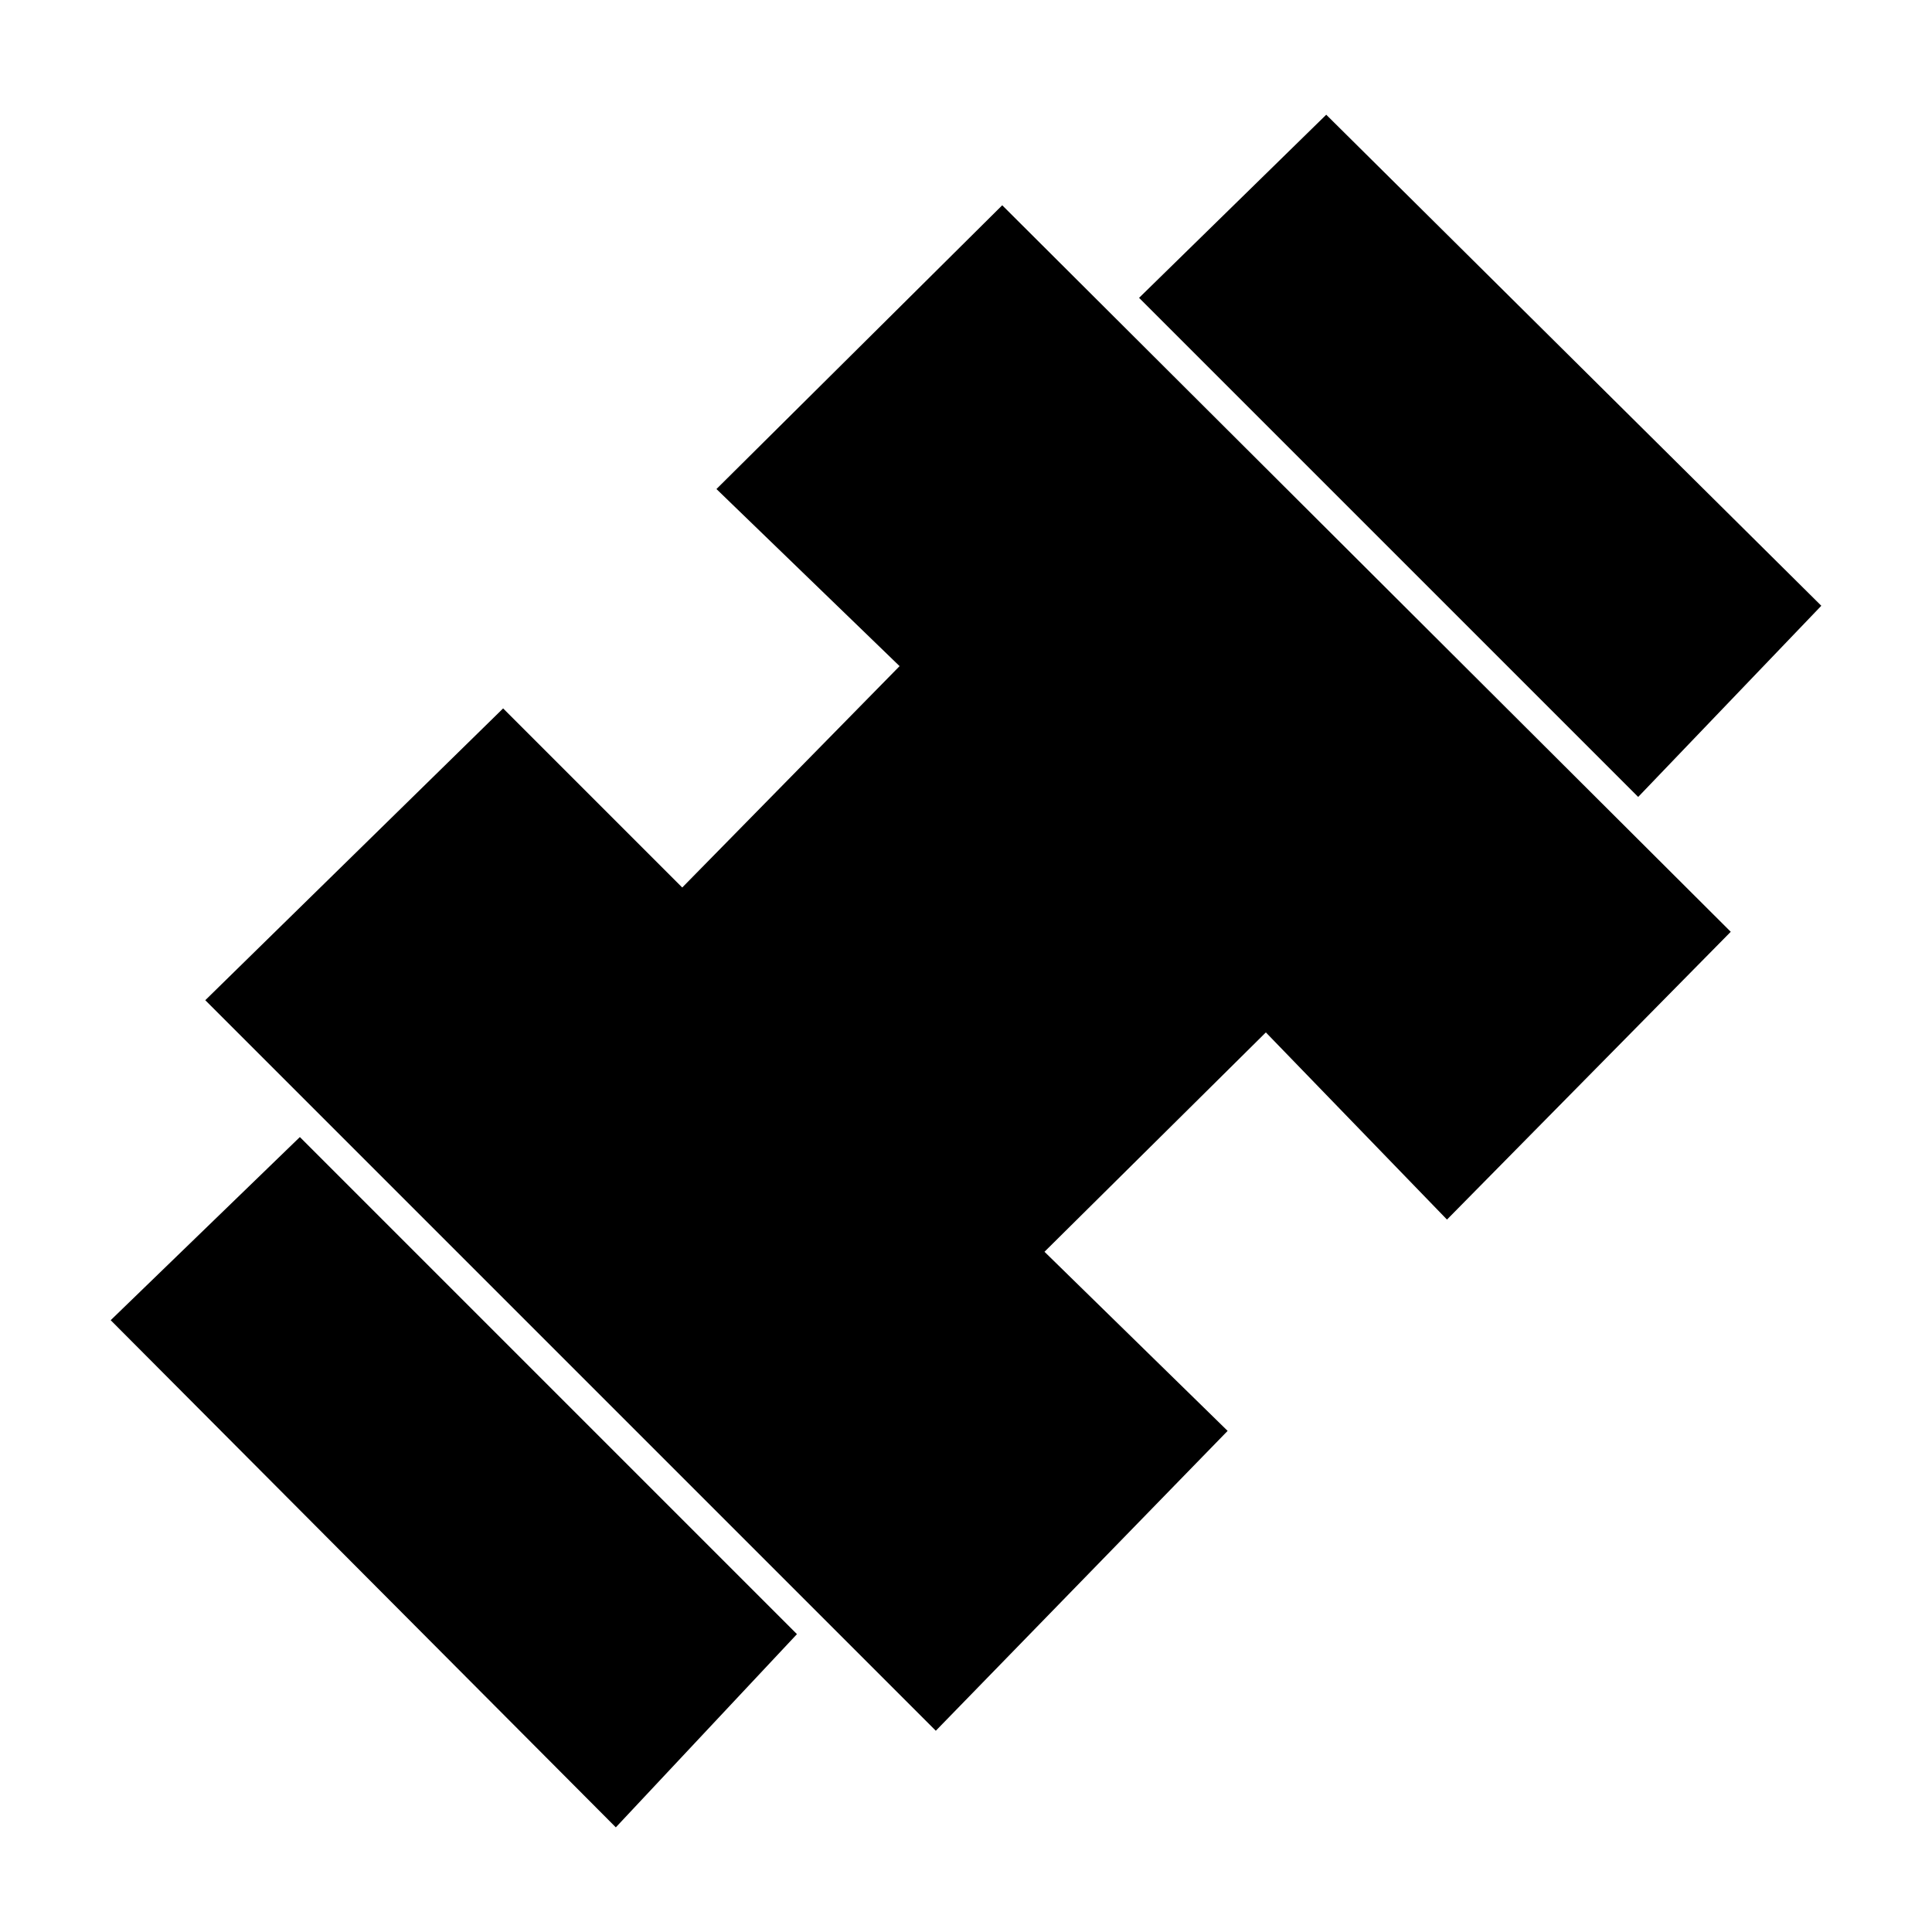 <svg xmlns="http://www.w3.org/2000/svg" height="20" viewBox="0 96 960 960" width="20"><path d="M814 492 566 244l93-91 246 244-91 95Zm-508 512L55 752l94-91 247 247-90 96Zm159-48L102 593l148-145 89 89 108-110-91-88 142-141 362 361-141 143-90-93-110 109 91 89-145 149Z"/></svg>